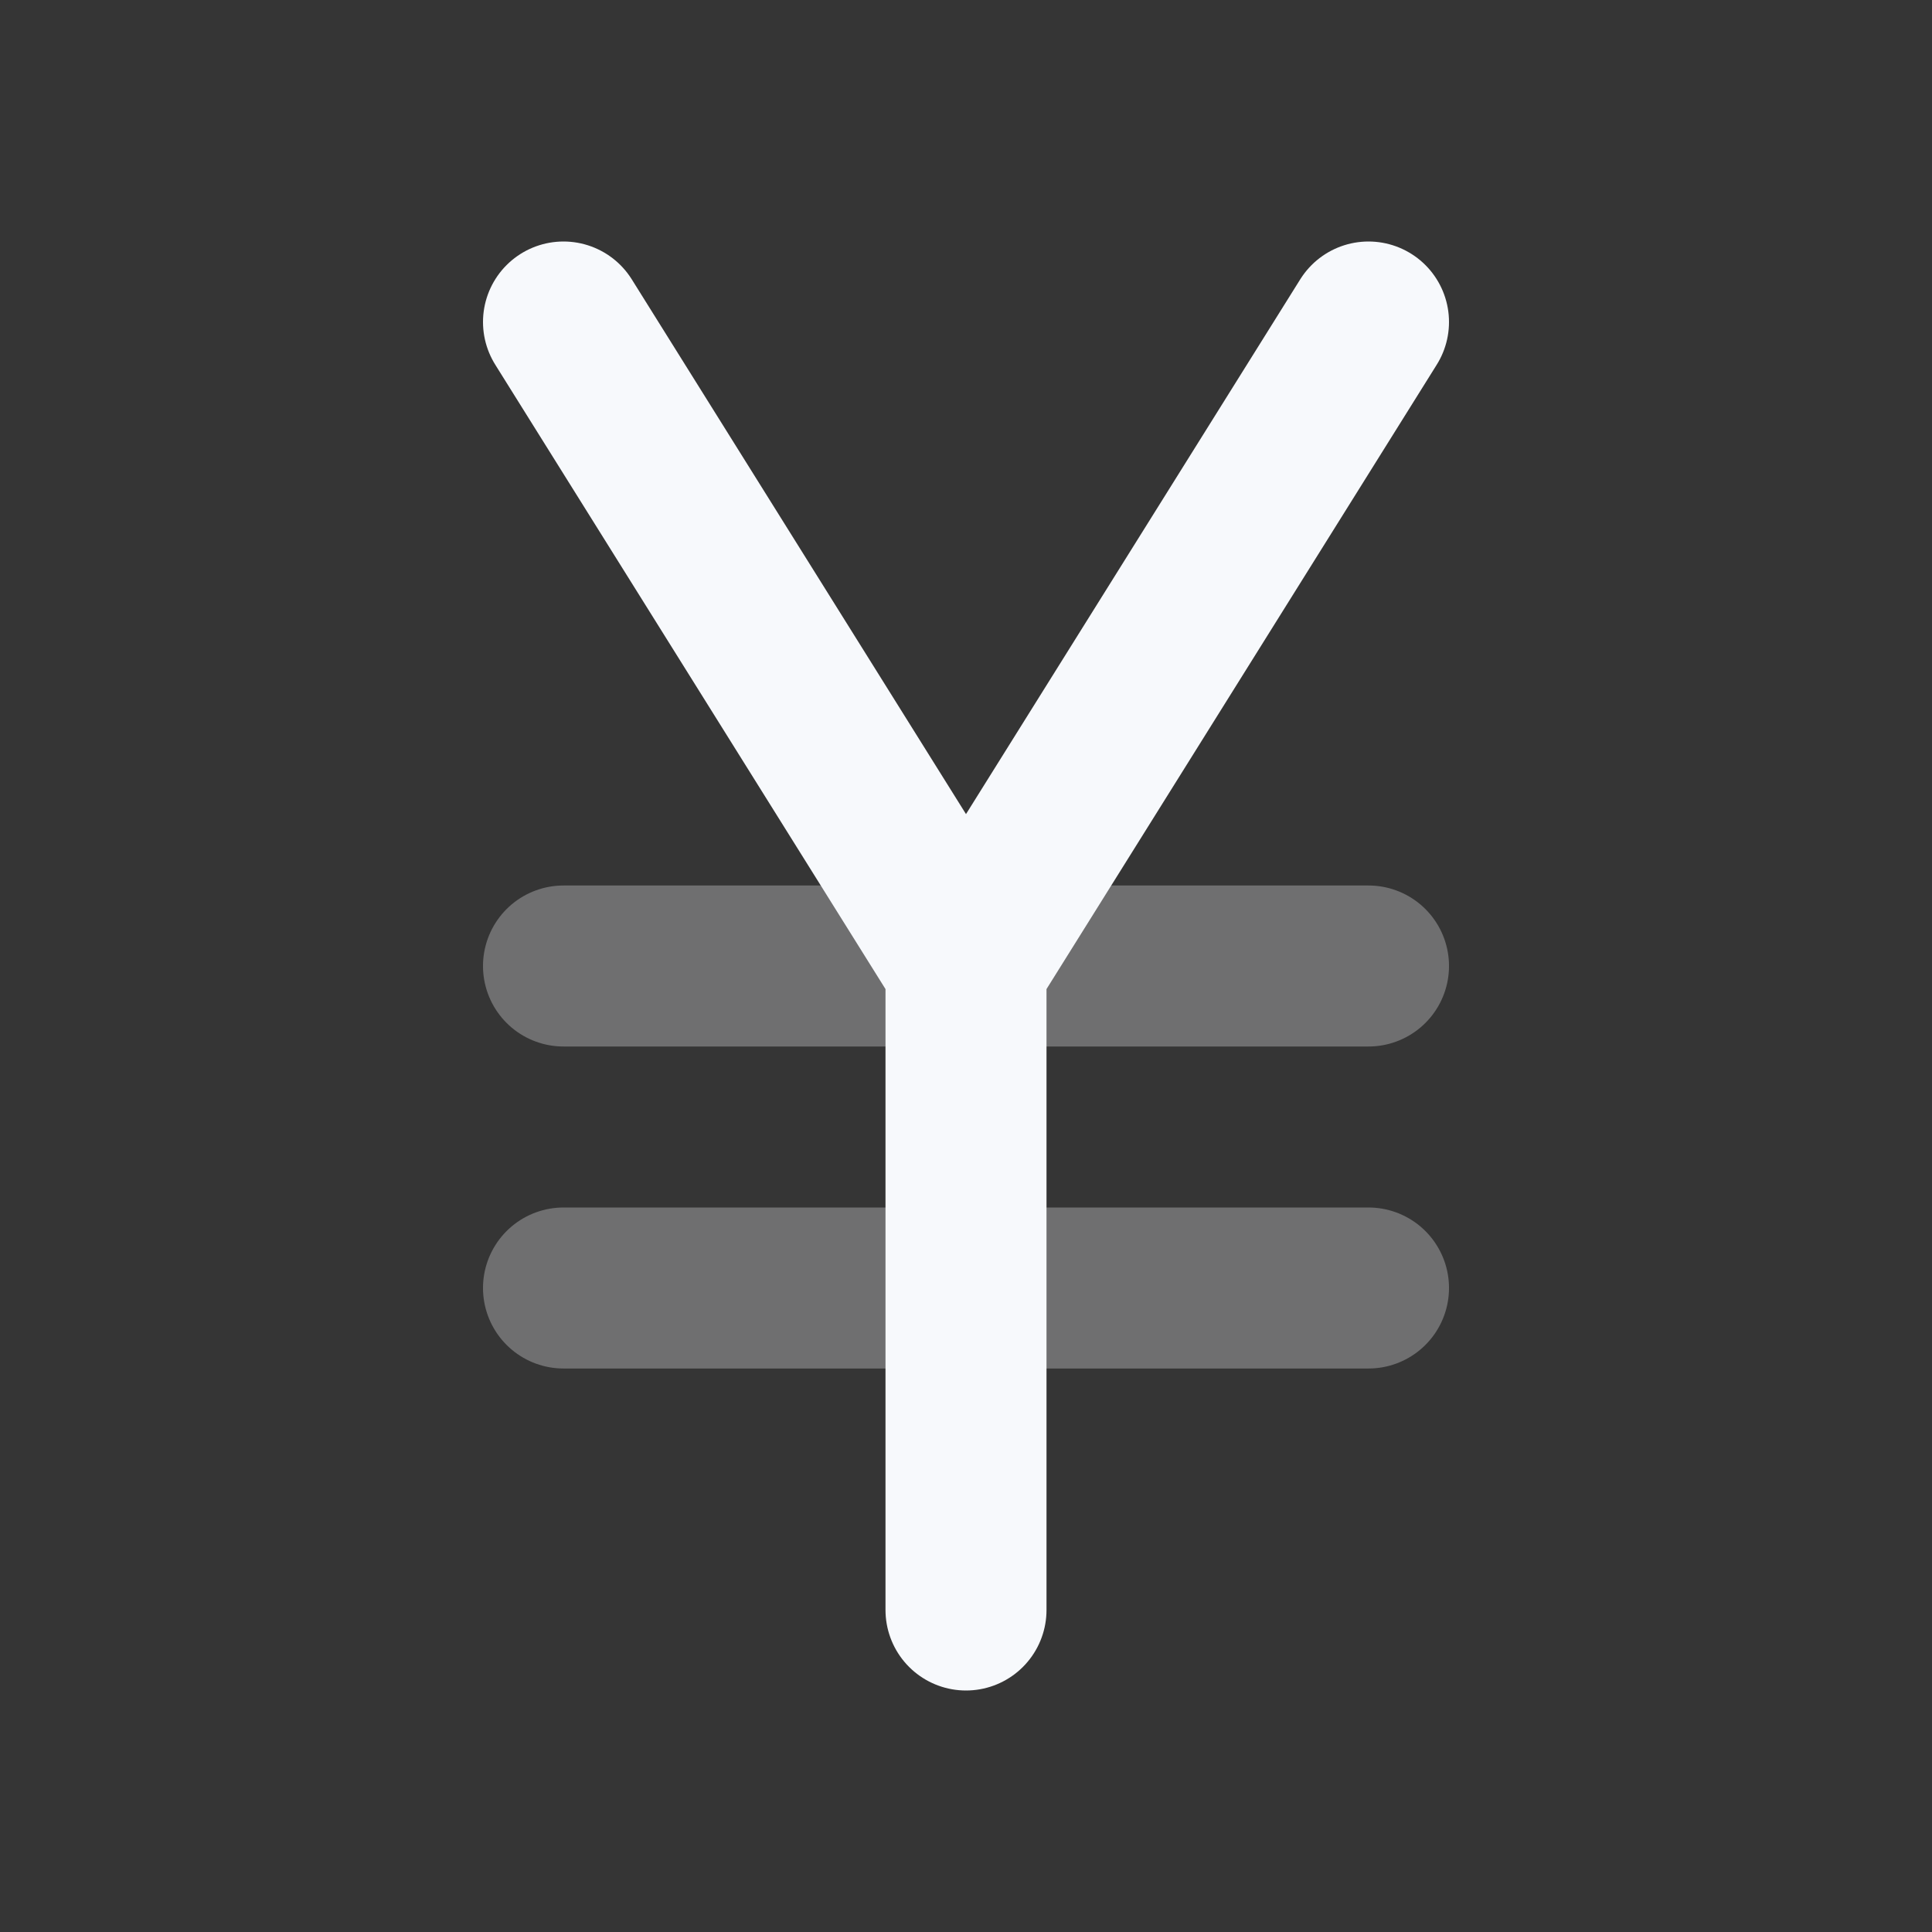 <svg xmlns="http://www.w3.org/2000/svg" width="24" height="24" fill="none"><rect width="100%" height="100%" fill="#333333" stroke="none"/><path fill="#fff" fill-opacity=".01" d="M24 0v24H0V0z"/><path stroke="#F7F9FC" stroke-linecap="round" stroke-linejoin="round" stroke-width="2" d="M7 12h10M7 16h10" opacity=".3"/><path stroke="#F7F9FC" stroke-linecap="round" stroke-width="2" d="M12 12v8m0-8L7 4m5 8 5-8"/></svg>